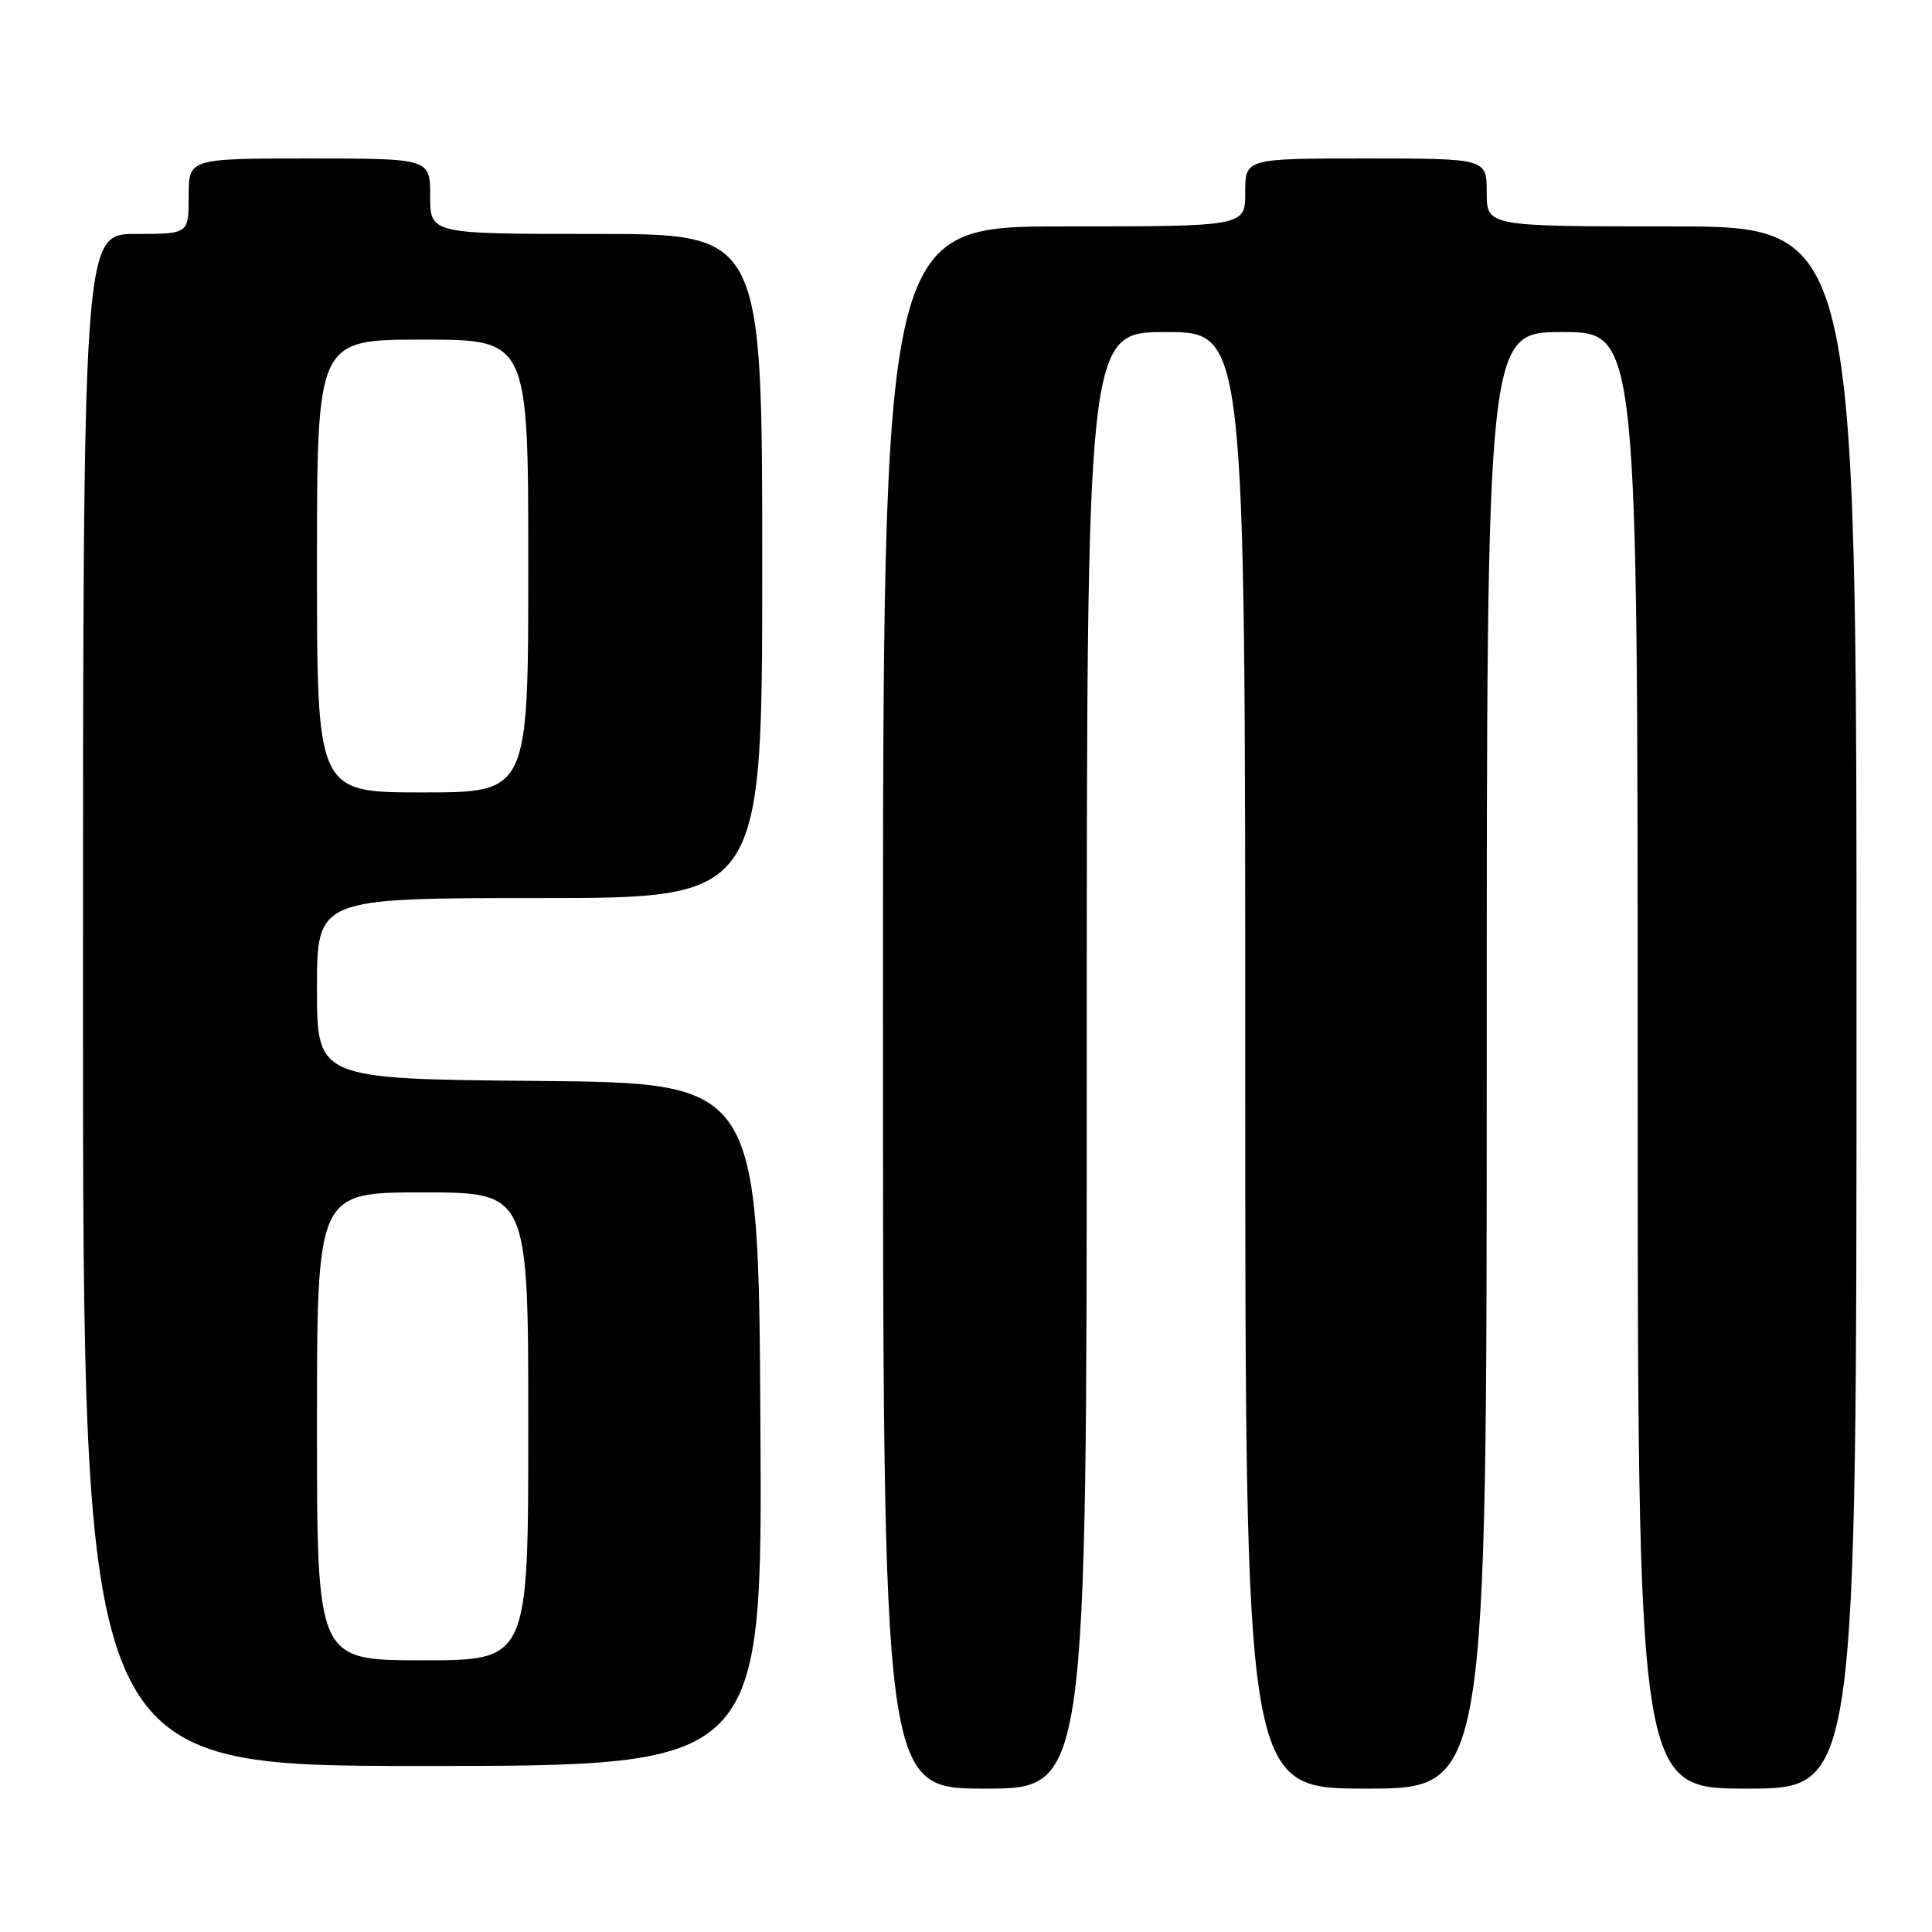 <?xml version="1.0" encoding="UTF-8" standalone="no"?>
<!DOCTYPE svg PUBLIC "-//W3C//DTD SVG 1.1//EN" "http://www.w3.org/Graphics/SVG/1.1/DTD/svg11.dtd" >
<svg xmlns="http://www.w3.org/2000/svg" xmlns:xlink="http://www.w3.org/1999/xlink" version="1.1" viewBox="0 0 256 256">
 <g >
 <path fill="currentColor"
d=" M 144.00 140.50 C 144.00 44.00 144.00 44.00 154.50 44.00 C 165.00 44.00 165.00 44.00 165.00 140.50 C 165.00 237.00 165.00 237.00 181.00 237.00 C 197.00 237.00 197.00 237.00 197.00 140.50 C 197.00 44.00 197.00 44.00 207.00 44.00 C 217.00 44.00 217.00 44.00 217.00 140.50 C 217.00 237.00 217.00 237.00 231.50 237.00 C 246.00 237.00 246.00 237.00 246.00 133.50 C 246.00 30.00 246.00 30.00 221.50 30.00 C 197.00 30.00 197.00 30.00 197.00 25.50 C 197.00 21.00 197.00 21.00 181.00 21.00 C 165.00 21.00 165.00 21.00 165.00 25.50 C 165.00 30.00 165.00 30.00 141.00 30.00 C 117.00 30.00 117.00 30.00 117.00 133.50 C 117.00 237.00 117.00 237.00 130.50 237.00 C 144.00 237.00 144.00 237.00 144.00 140.50 Z  M 100.76 188.75 C 100.50 143.50 100.50 143.50 71.25 143.23 C 42.00 142.97 42.00 142.97 42.00 130.98 C 42.00 119.00 42.00 119.00 71.50 119.00 C 101.00 119.00 101.00 119.00 101.00 75.00 C 101.00 31.00 101.00 31.00 79.00 31.00 C 57.00 31.00 57.00 31.00 57.00 26.00 C 57.00 21.00 57.00 21.00 41.00 21.00 C 25.00 21.00 25.00 21.00 25.00 26.00 C 25.00 31.00 25.00 31.00 18.00 31.00 C 11.00 31.00 11.00 31.00 11.00 132.50 C 11.00 234.00 11.00 234.00 56.01 234.00 C 101.02 234.00 101.02 234.00 100.76 188.75 Z  M 42.00 189.00 C 42.00 158.00 42.00 158.00 56.00 158.00 C 70.00 158.00 70.00 158.00 70.00 189.00 C 70.00 220.00 70.00 220.00 56.00 220.00 C 42.00 220.00 42.00 220.00 42.00 189.00 Z  M 42.00 75.00 C 42.00 45.00 42.00 45.00 56.00 45.00 C 70.00 45.00 70.00 45.00 70.00 75.00 C 70.00 105.00 70.00 105.00 56.00 105.00 C 42.00 105.00 42.00 105.00 42.00 75.00 Z "/>
</g>
</svg>